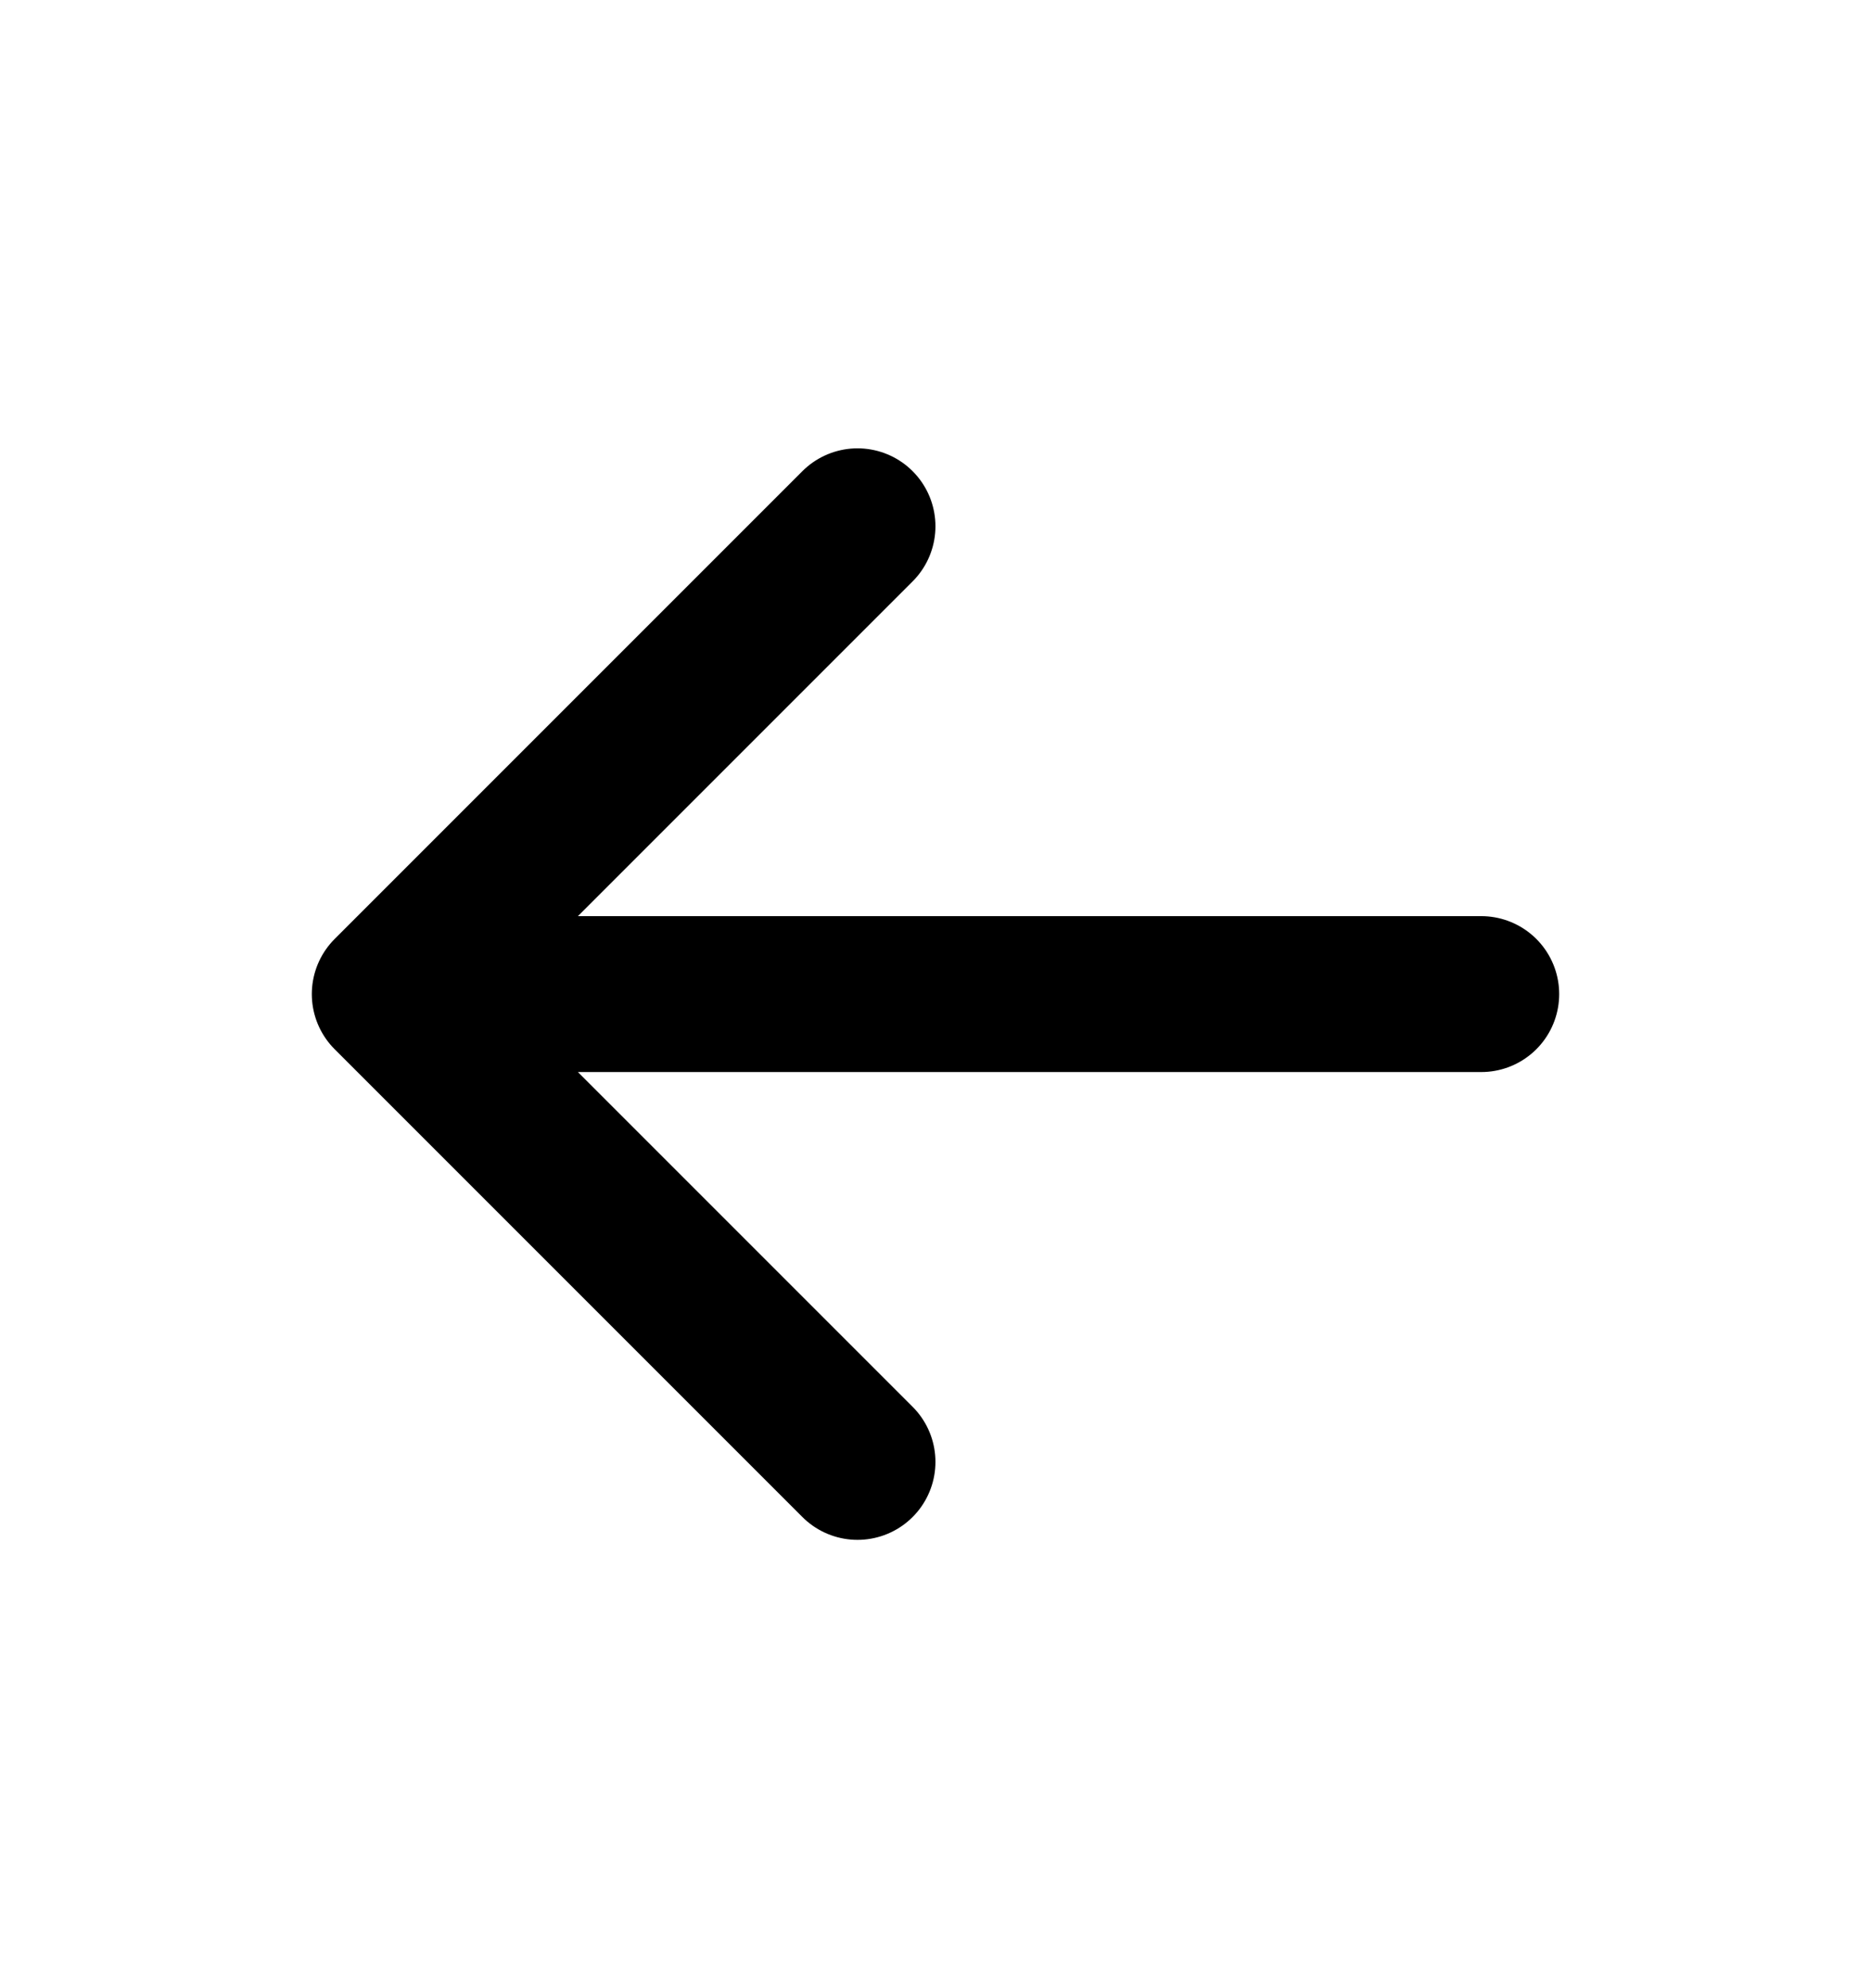 <svg width="16" height="17" viewBox="0 0 16 17" fill="none" xmlns="http://www.w3.org/2000/svg">
    <path d="M3.333 8.5L12.667 8.5M3.333 8.5L7.333 4.5M3.333 8.5L7.333 12.5" stroke="currentColor"
        stroke-width="1.333" stroke-linecap="round" stroke-linejoin="round" />
</svg>